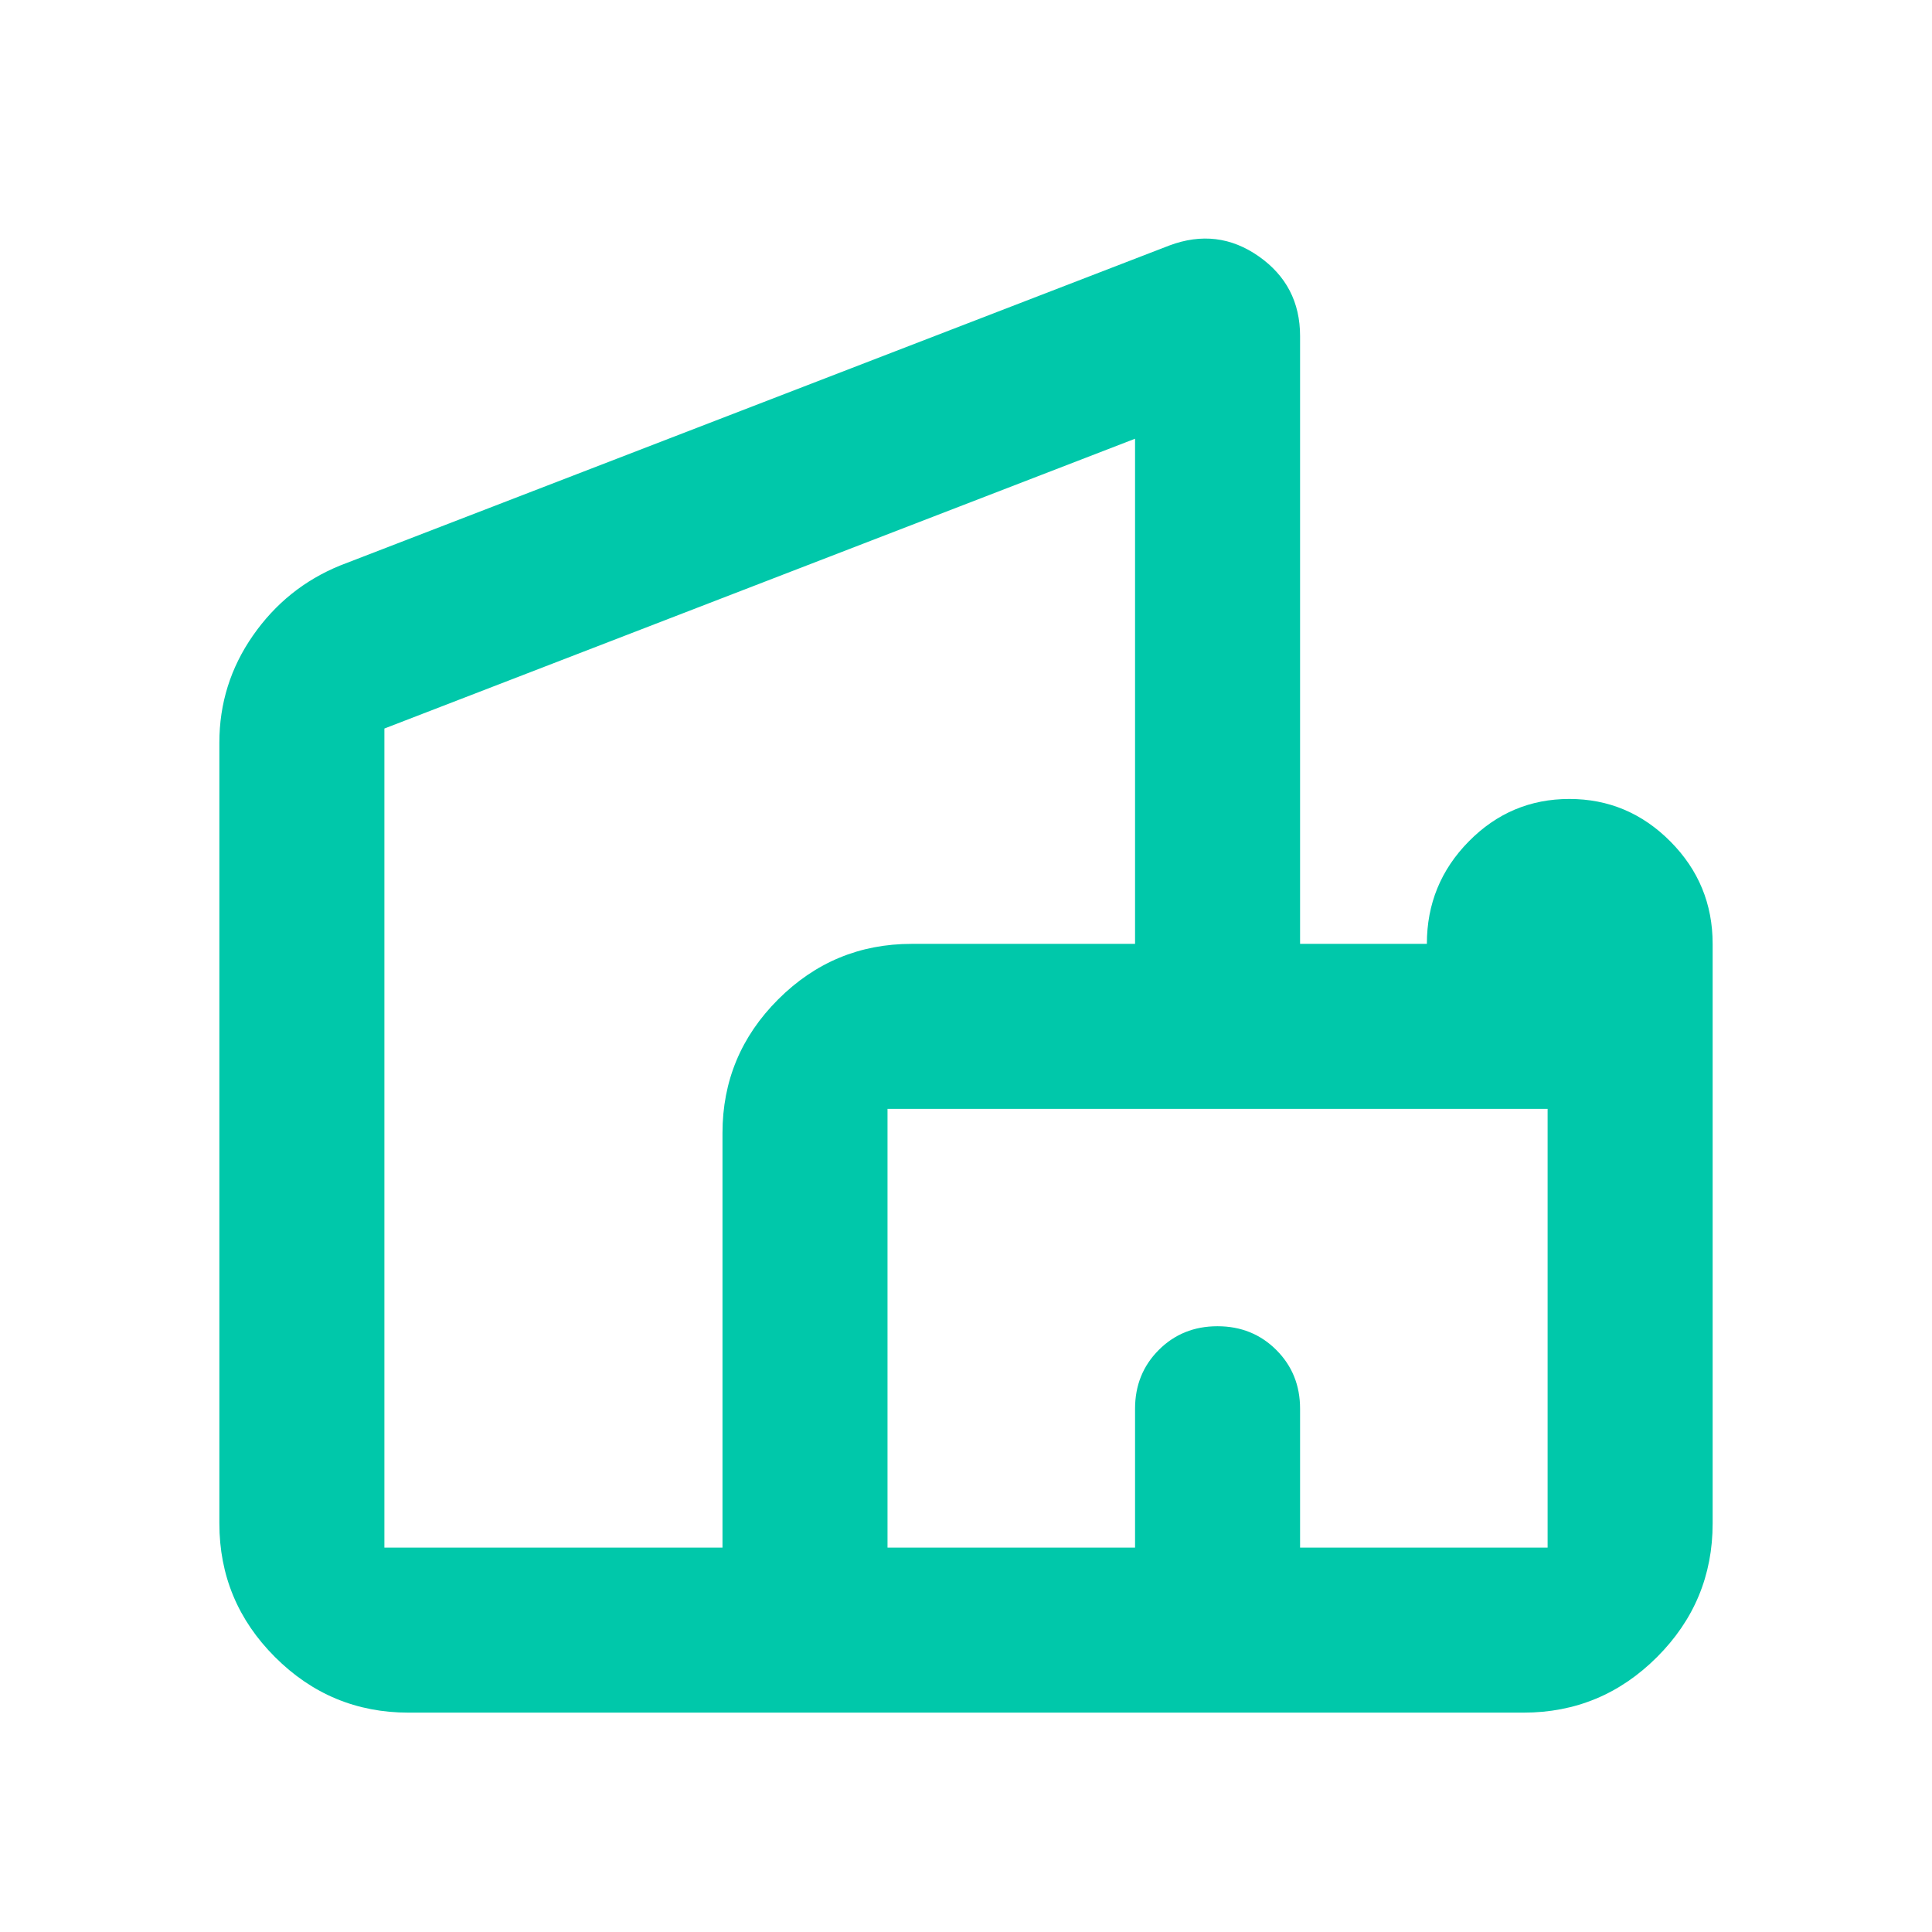 <svg height="48" viewBox="0 -960 960 960" width="48" xmlns="http://www.w3.org/2000/svg"><path fill="rgb(0, 200, 170)" d="m109-203v-388q0-29.21 16.67-53.17 16.66-23.95 43.33-34.83l412-159q24-9 44.5 5.4t20.5 39.6v302h63q0-29.75 20.8-50.88 20.79-21.12 50-21.12 29.2 0 50.2 21.12 21 21.13 21 50.88v288q0 38.75-27.62 66.37-27.63 27.63-66.38 27.63h-554q-38.75 0-66.37-27.63-27.63-27.62-27.63-66.37zm82 12h168v-206q0-38.75 27.63-66.38 27.62-27.62 66.37-27.62h111v-251l-373 144zm250 0h123v-69q0-17.42 11.78-29.21 11.77-11.79 29.18-11.79 17.42 0 29.23 11.79 11.81 11.79 11.81 29.21v69h123v-218h-328z"/></svg>